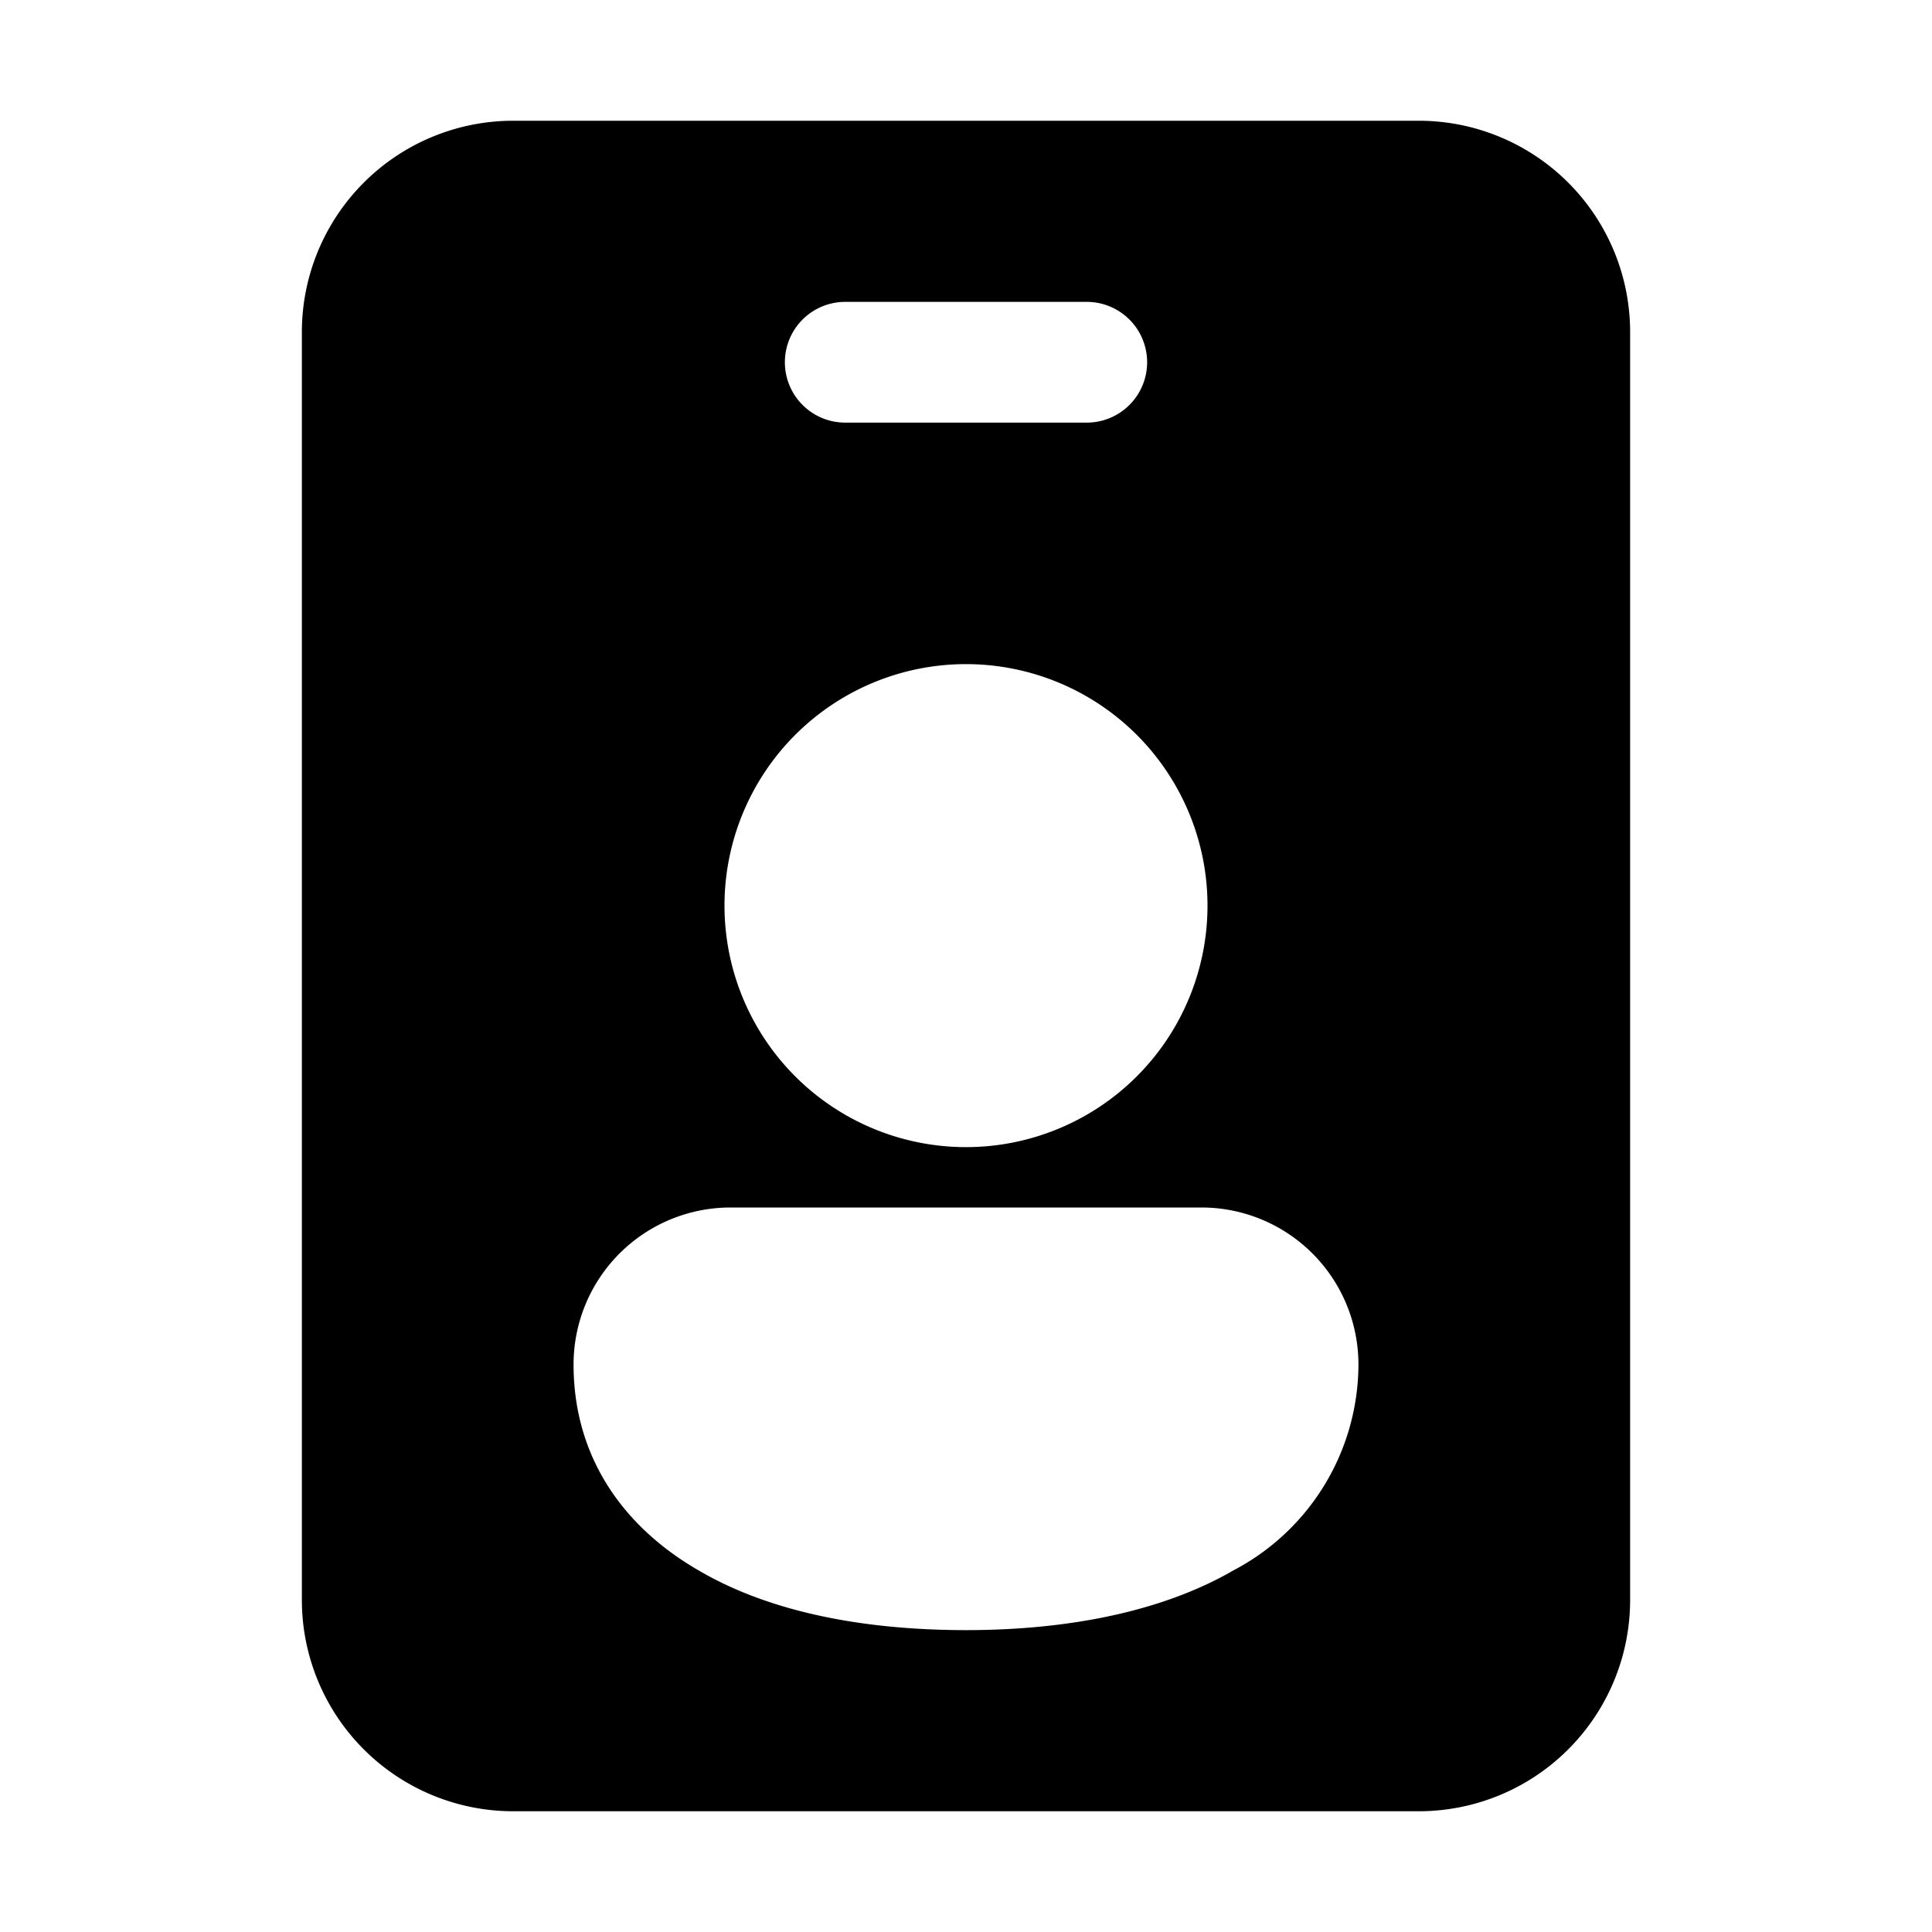 <svg width="32" height="32" viewBox="0 0 32 32" xmlns="http://www.w3.org/2000/svg"><path d="M23.5 2A3.5 3.5 0 0 1 27 5.5v21a3.5 3.5 0 0 1-3.5 3.5h-15A3.5 3.5 0 0 1 5 26.5v-21A3.5 3.5 0 0 1 8.5 2h15ZM13 6a1 1 0 0 0 1 1h4a1 1 0 1 0 0-2h-4a1 1 0 0 0-1 1Zm-1 9a4 4 0 1 0 8 0 4 4 0 0 0-8 0Zm.1 5a2.6 2.6 0 0 0-2.6 2.6c0 1.55.84 2.7 2.07 3.41 1.19.7 2.76.99 4.43.99s3.24-.3 4.43-.99a3.86 3.86 0 0 0 2.07-3.42A2.6 2.6 0 0 0 19.9 20h-7.8Z"/></svg>